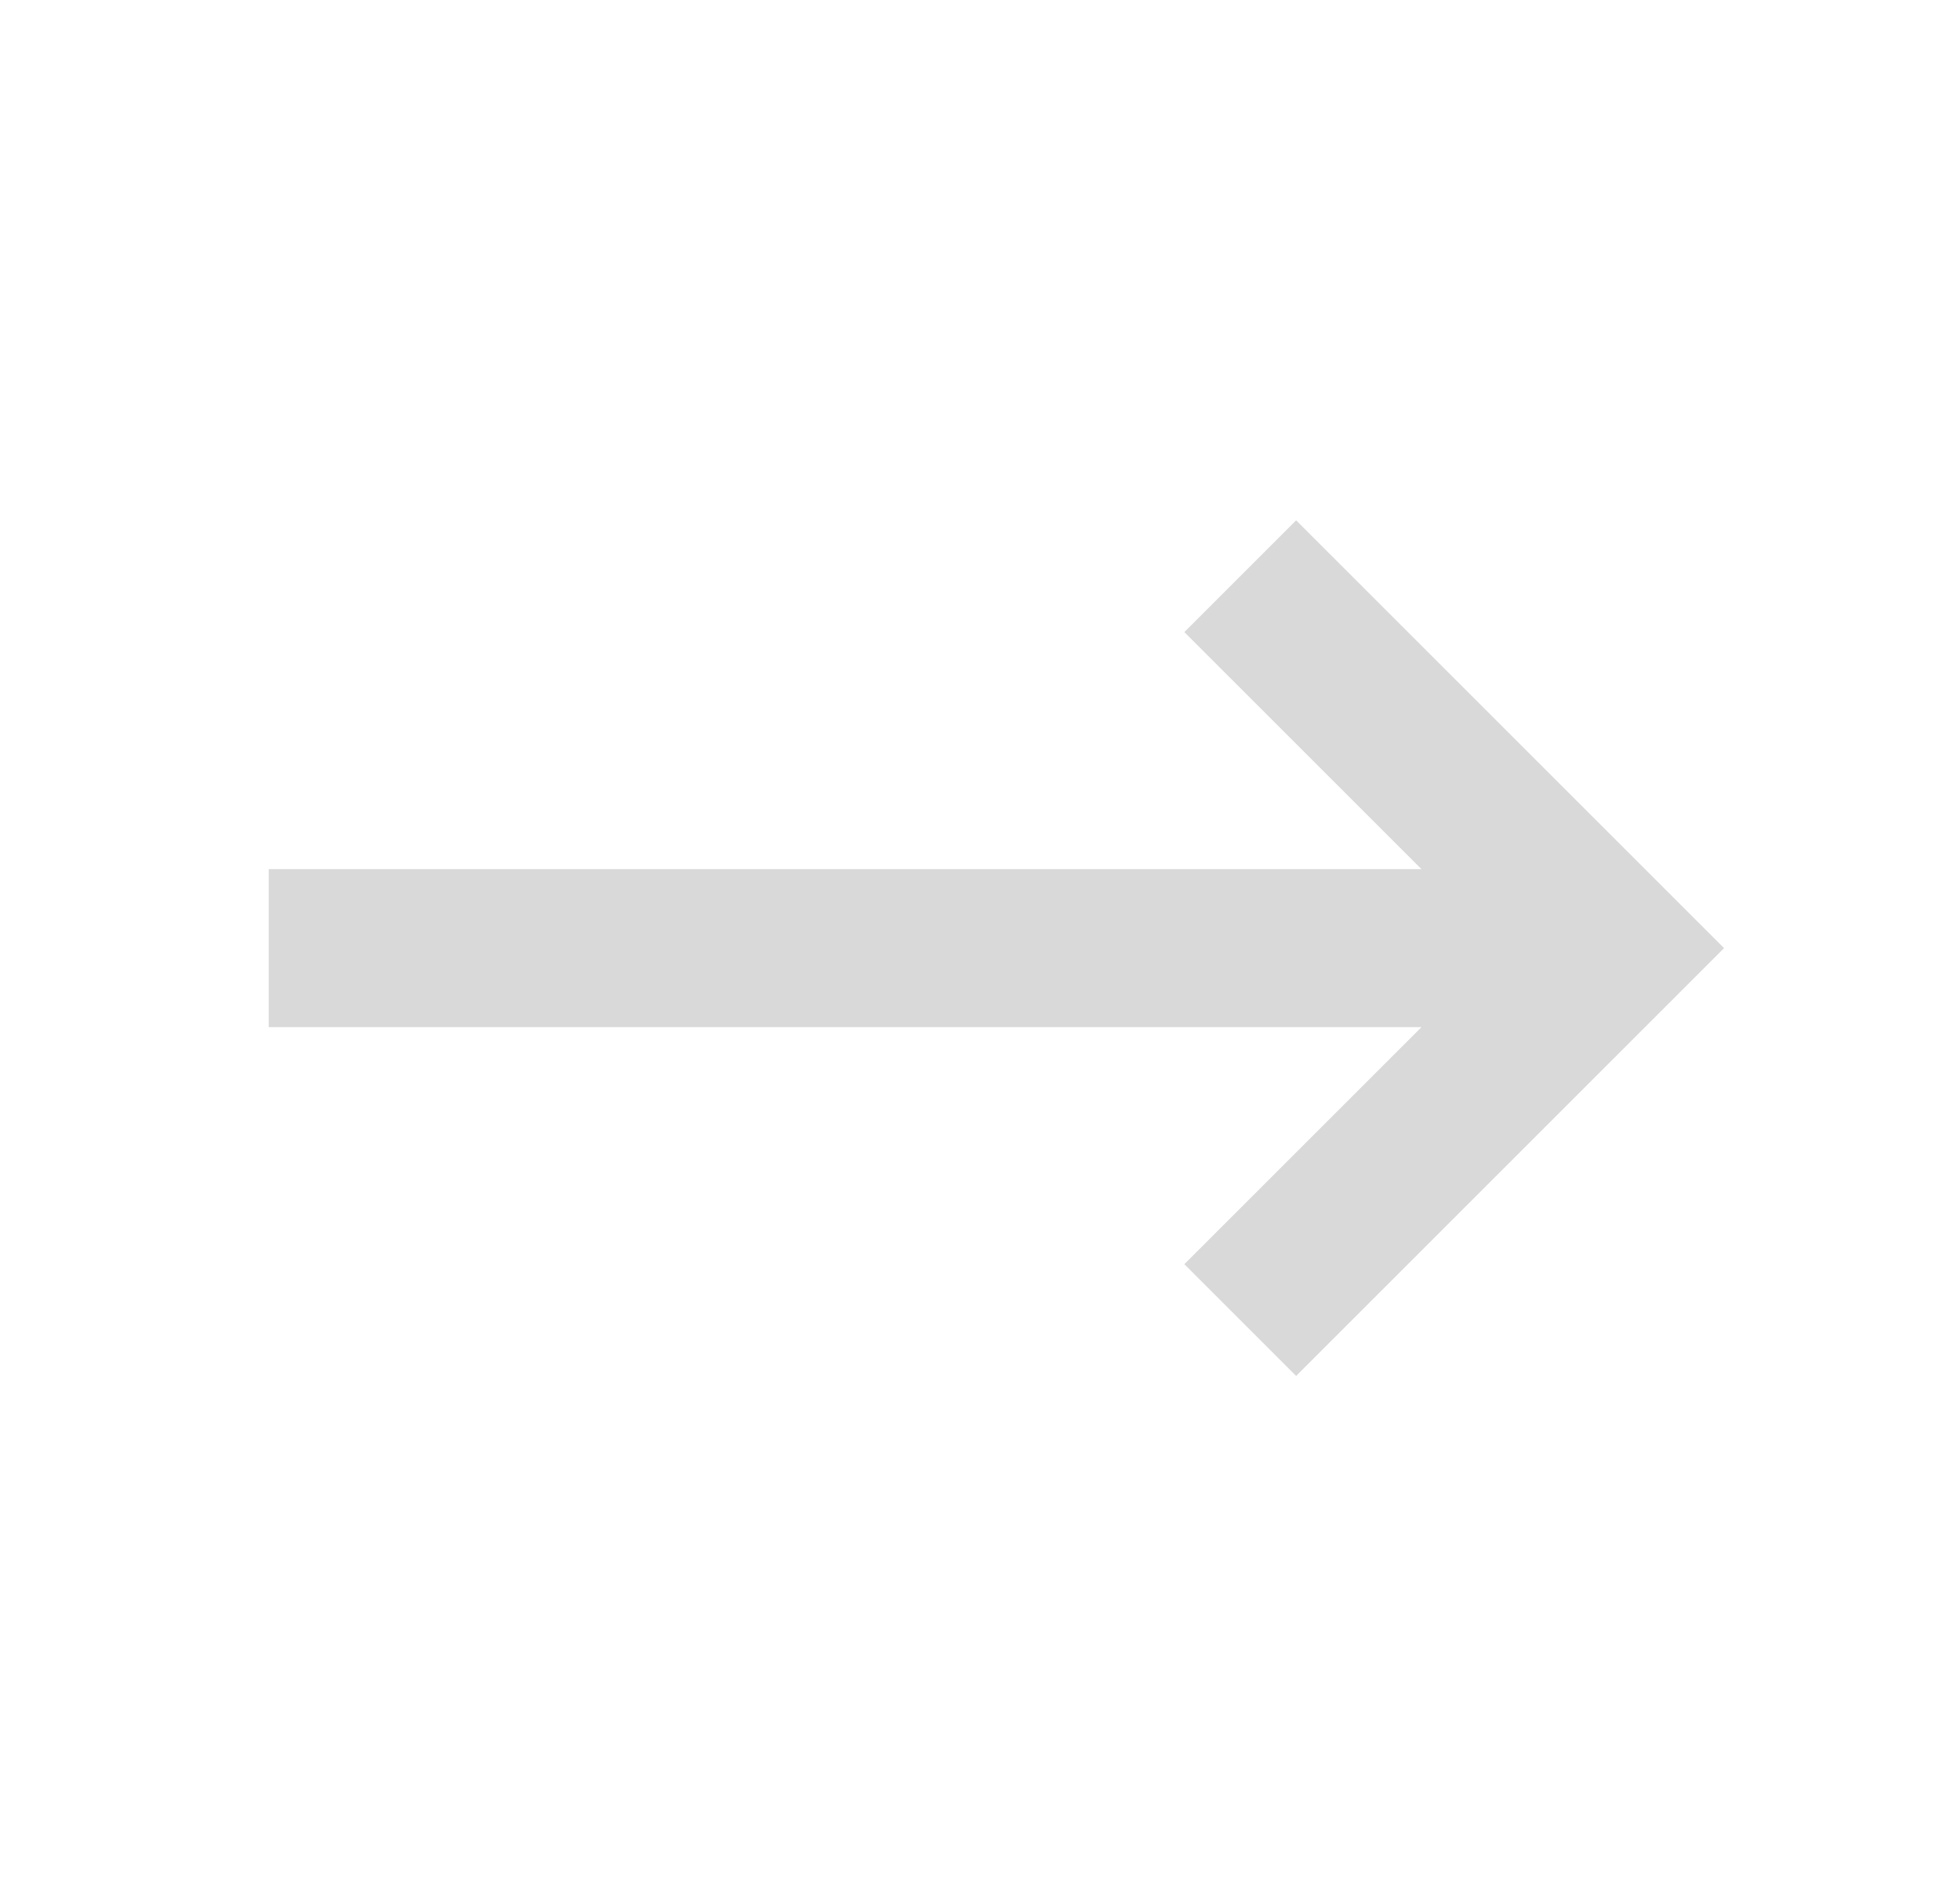 <svg width="31" height="30" viewBox="0 0 31 30" fill="none" xmlns="http://www.w3.org/2000/svg">
<g id="arrow-narrow-right">
<path id="Icon" d="M20.5 8.232L27.268 15L20.5 21.768L18.732 20L22.482 16.25L4.25 16.25L4.25 13.75L22.482 13.75L18.732 10L20.5 8.232Z" fill="#D9D9D9"/>
</g>
</svg>
